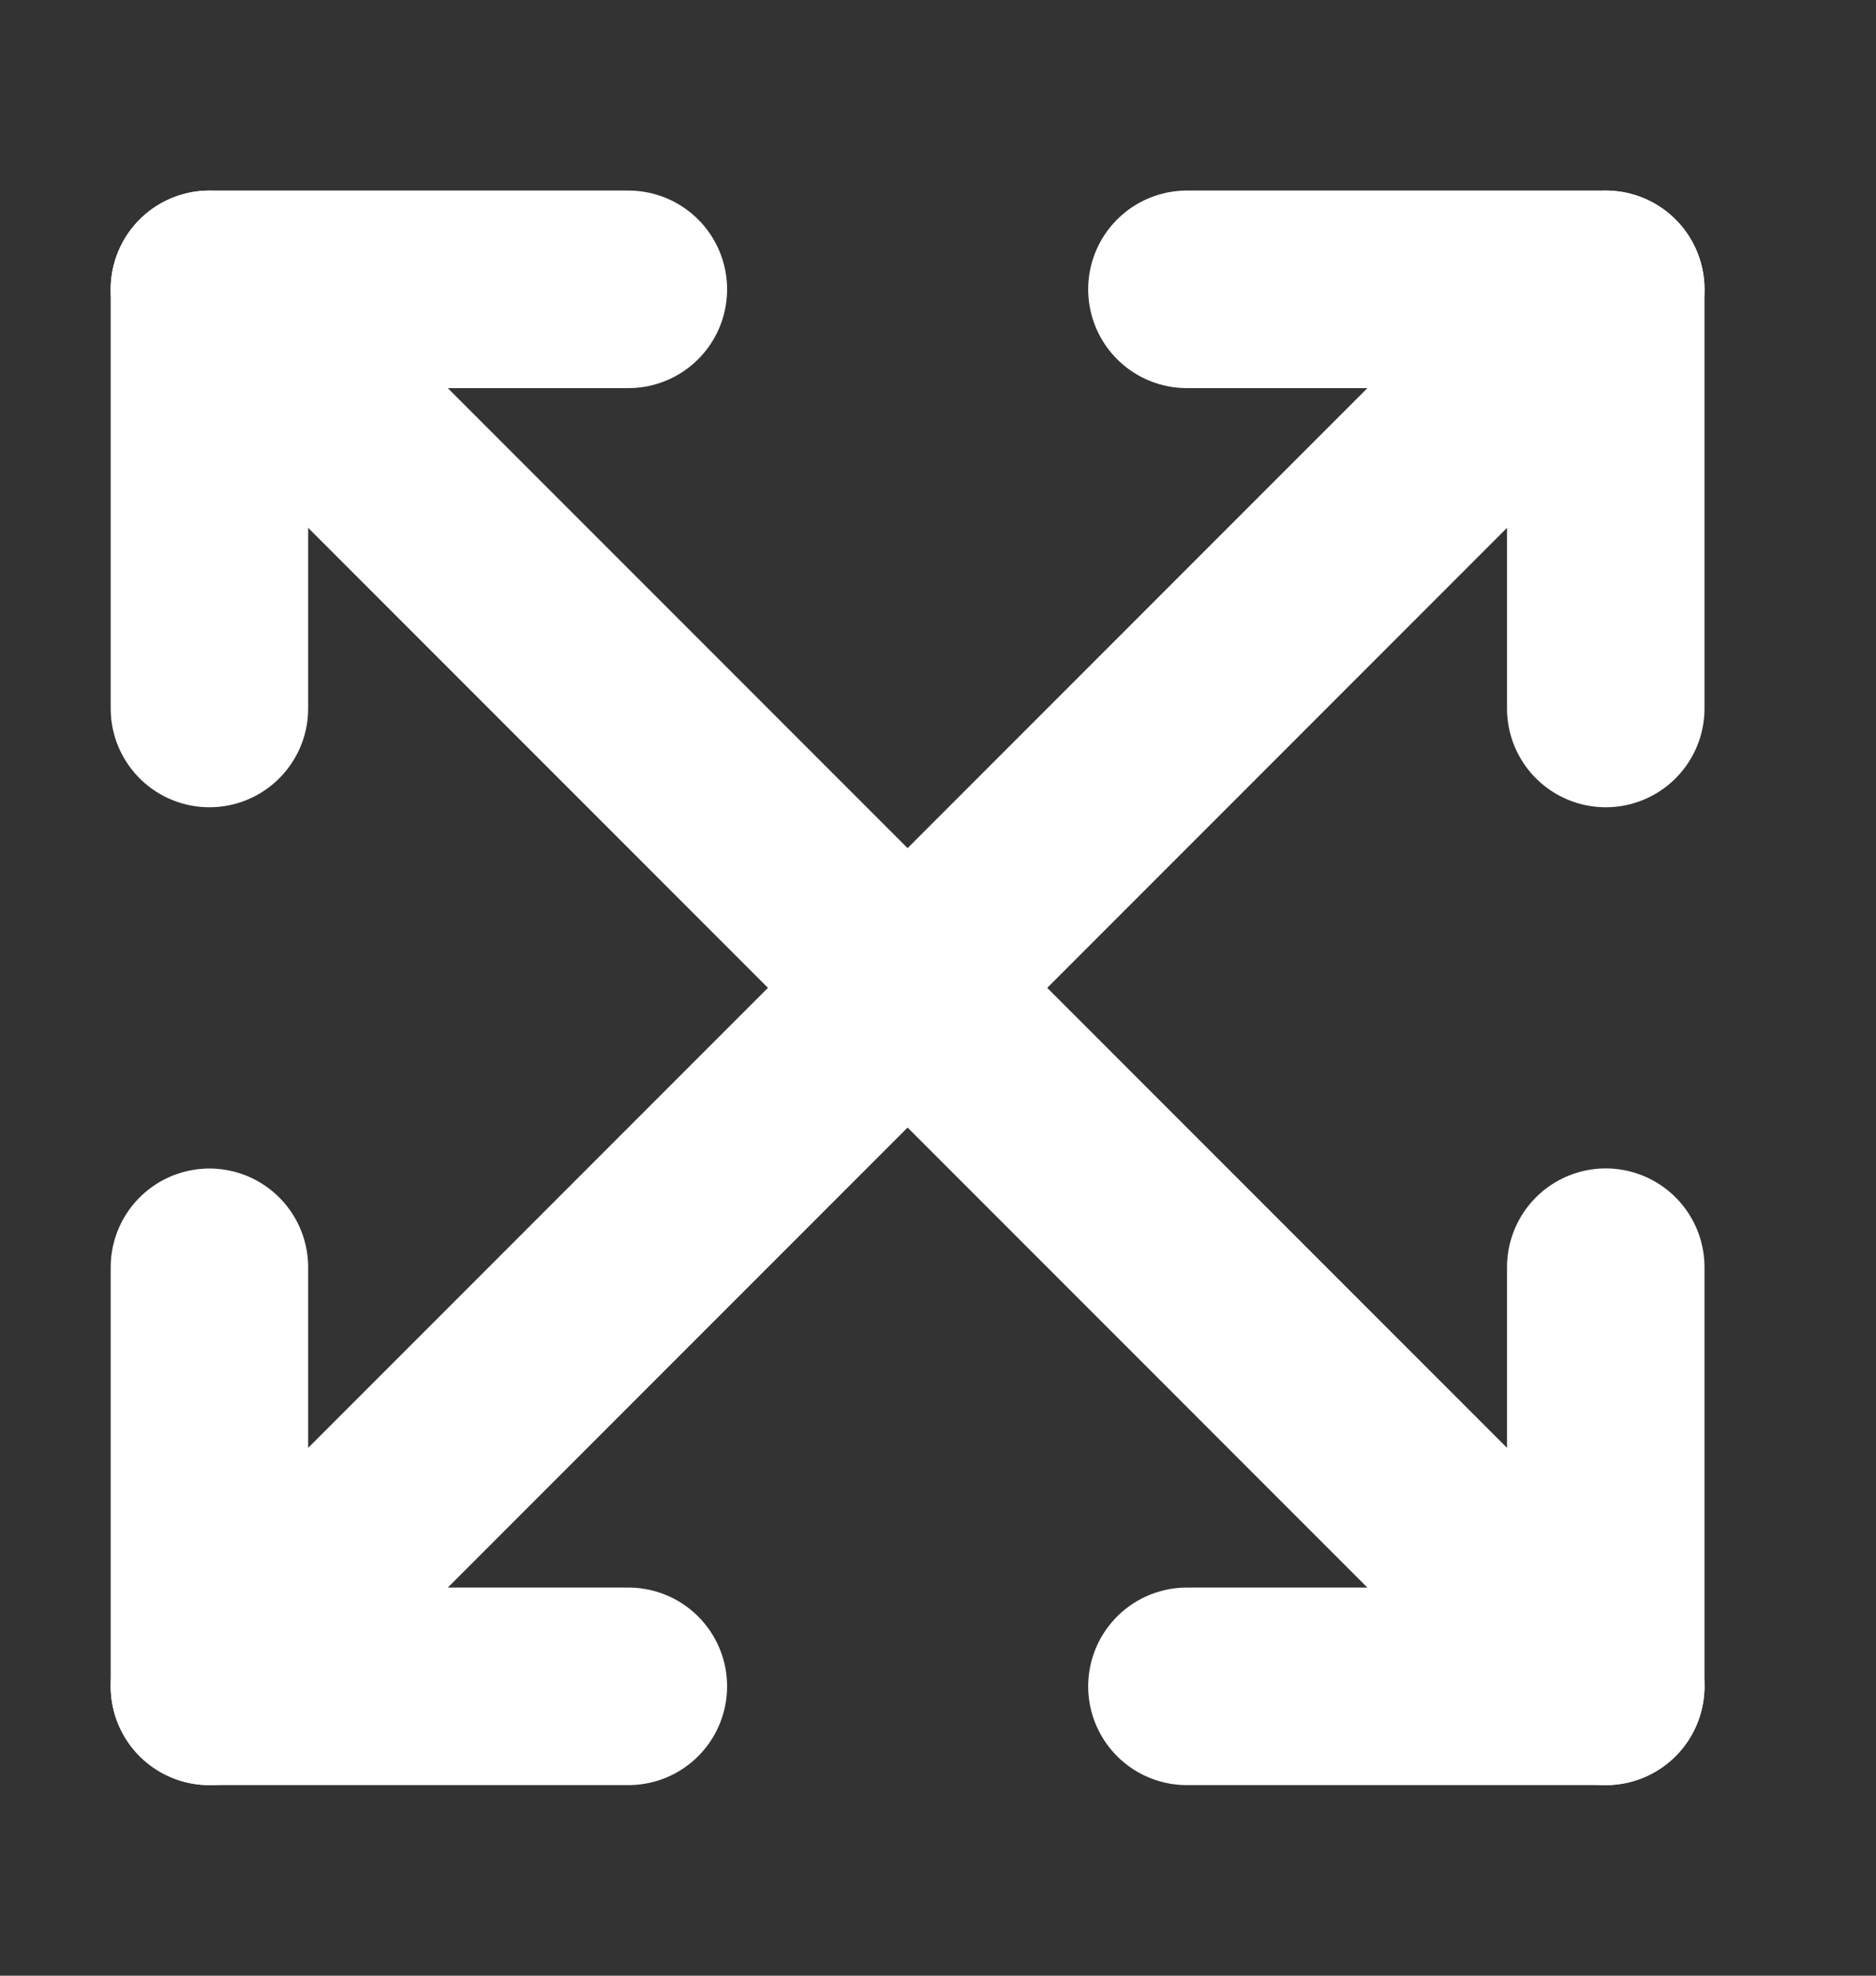 <svg width="19" height="20" viewBox="0 0 19 20" fill="none" xmlns="http://www.w3.org/2000/svg">
<rect x="0" y="0" width="19" height="20" fill="#333333" stroke="none"/>
<path d="M2.121 12.829V17.071H6.364" stroke="white" stroke-width="2" stroke-linecap="round" stroke-linejoin="round"/>
<path d="M2.121 7.172V2.929H6.364" stroke="white" stroke-width="2" stroke-linecap="round" stroke-linejoin="round"/>
<path d="M16.263 12.828V17.071H12.021" stroke="white" stroke-width="2" stroke-linecap="round" stroke-linejoin="round"/>
<path d="M12.021 2.929H16.263V7.172" stroke="white" stroke-width="2" stroke-linecap="round" stroke-linejoin="round"/>
<path d="M2.121 17.071L16.263 2.929" stroke="white" stroke-width="2" stroke-linecap="round" stroke-linejoin="round"/>
<path d="M2.121 2.929L16.263 17.071" stroke="white" stroke-width="2" stroke-linecap="round" stroke-linejoin="round"/>
</svg>
